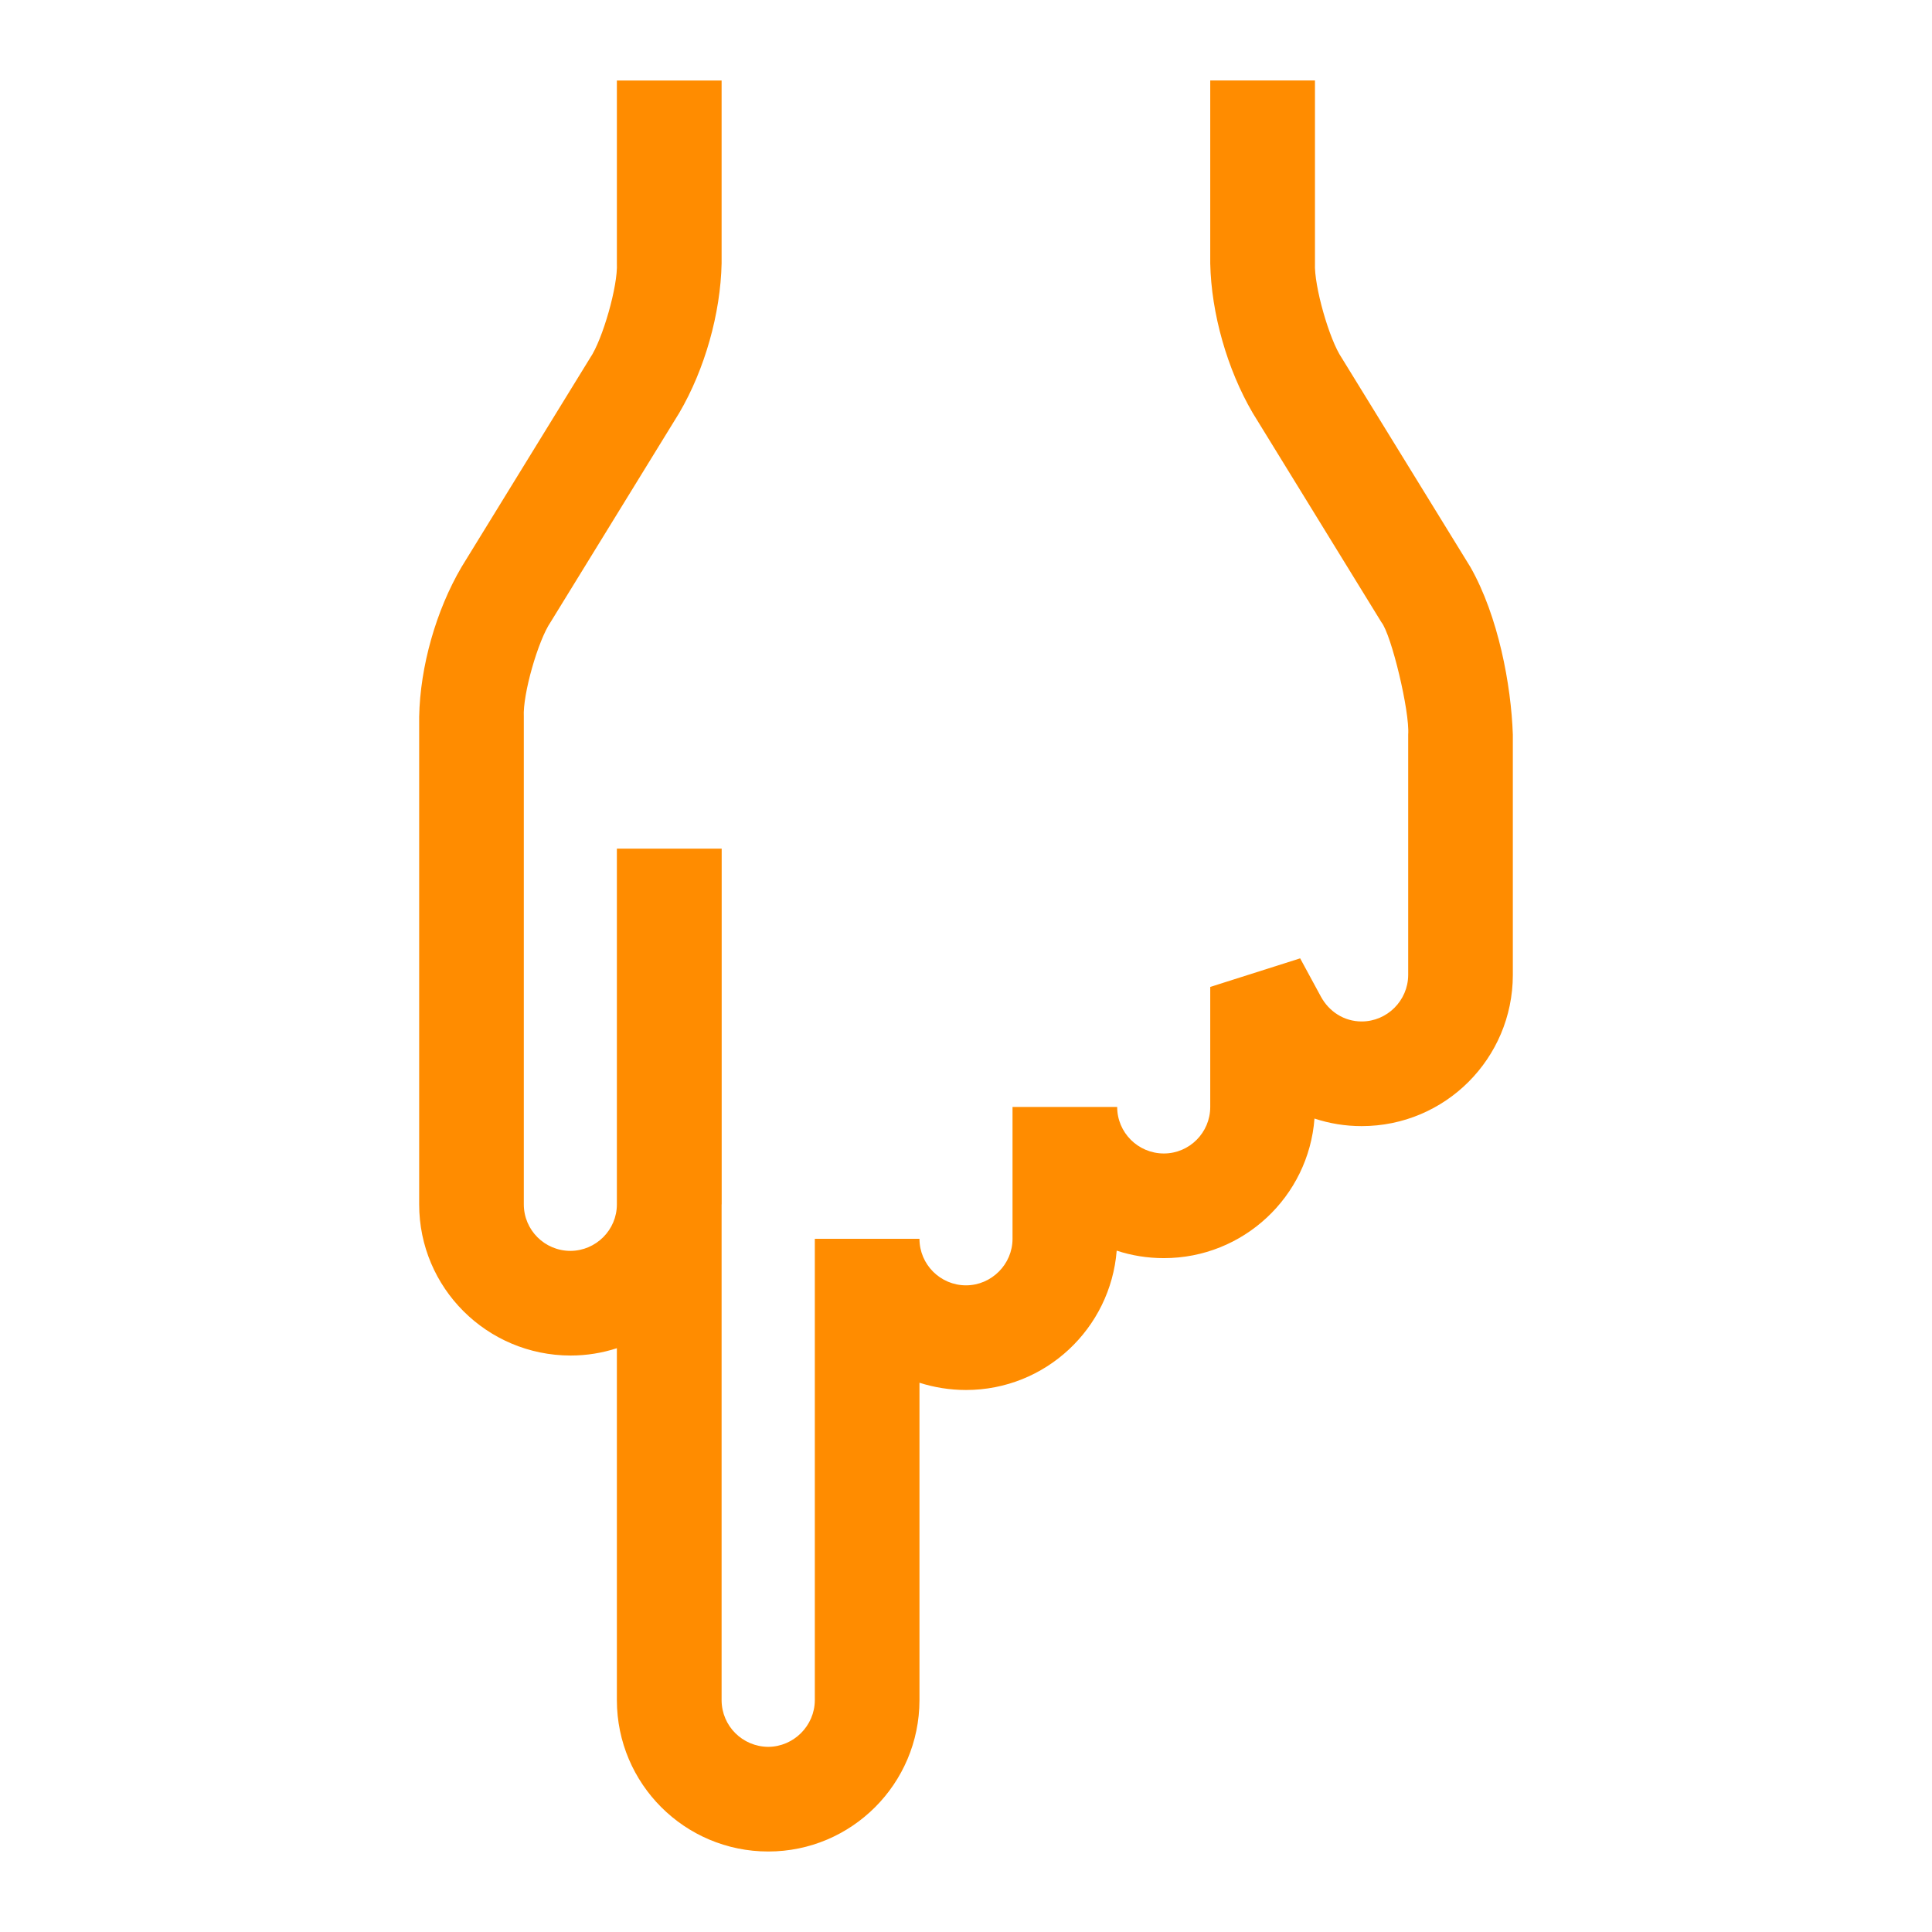 <svg viewBox="0 0 24 24" xmlns="http://www.w3.org/2000/svg">
  <path d="M7.663, 21.122l0, -4.374c-0.182, 0.059 -0.375, 0.091 -0.576, 0.091c-1.039, -0.002 -1.88, -0.841 -1.88, -1.878l0, -6.057c0.012, -0.626 0.21, -1.321 0.526, -1.86l1.597, -2.597c0.156, -0.228 0.348, -0.9 0.333, -1.175l0, -2.272l1.301, 0l0, 2.272c-0.013, 0.624 -0.21, 1.318 -0.526, 1.857l-1.597, 2.597c-0.157, 0.229 -0.349, 0.9 -0.334, 1.178l0, 6.057c0, 0.318 0.258, 0.578 0.58, 0.578c0.317, -0.002 0.576, -0.26 0.576, -0.578l0, -4.419l1.302, 0l0, 4.419l-0.001, 0l0, 6.161c0.002, 0.319 0.259, 0.576 0.58, 0.578c0.316, -0.002 0.576, -0.262 0.578, -0.578l0, -5.733l1.3, 0c0, 0.319 0.26, 0.578 0.578, 0.578c0.317, 0 0.578, -0.262 0.578, -0.578l0, -1.638l1.3, 0c0, 0.319 0.26, 0.578 0.58, 0.578c0.317, 0 0.576, -0.259 0.576, -0.578l0, -1.491l1.117, -0.355l0.258, 0.476c0.101, 0.185 0.287, 0.308 0.506, 0.308c0.316, 0 0.576, -0.259 0.578, -0.576l0, -2.987c0.021, -0.284 -0.208, -1.242 -0.333, -1.397l-1.599, -2.6c-0.315, -0.539 -0.514, -1.233 -0.527, -1.857l0, -2.272l1.301, 0l0, 2.272c-0.013, 0.275 0.177, 0.947 0.333, 1.175l1.599, 2.599c0.345, 0.609 0.505, 1.461 0.526, 2.08l0, 2.987c-0.002, 1.037 -0.841, 1.876 -1.878, 1.876c-0.205, 0 -0.402, -0.033 -0.586, -0.094c-0.073, 0.97 -0.883, 1.734 -1.871, 1.734c-0.204, 0 -0.401, -0.032 -0.586, -0.093c-0.077, 0.968 -0.885, 1.731 -1.872, 1.731c-0.201, 0 -0.396, -0.032 -0.578, -0.09l0, 3.945c-0.002, 1.037 -0.843, 1.878 -1.878, 1.878c-1.039, 0 -1.879, -0.841 -1.881, -1.878" style="fill: rgb(255, 140, 0);"/>
</svg>
